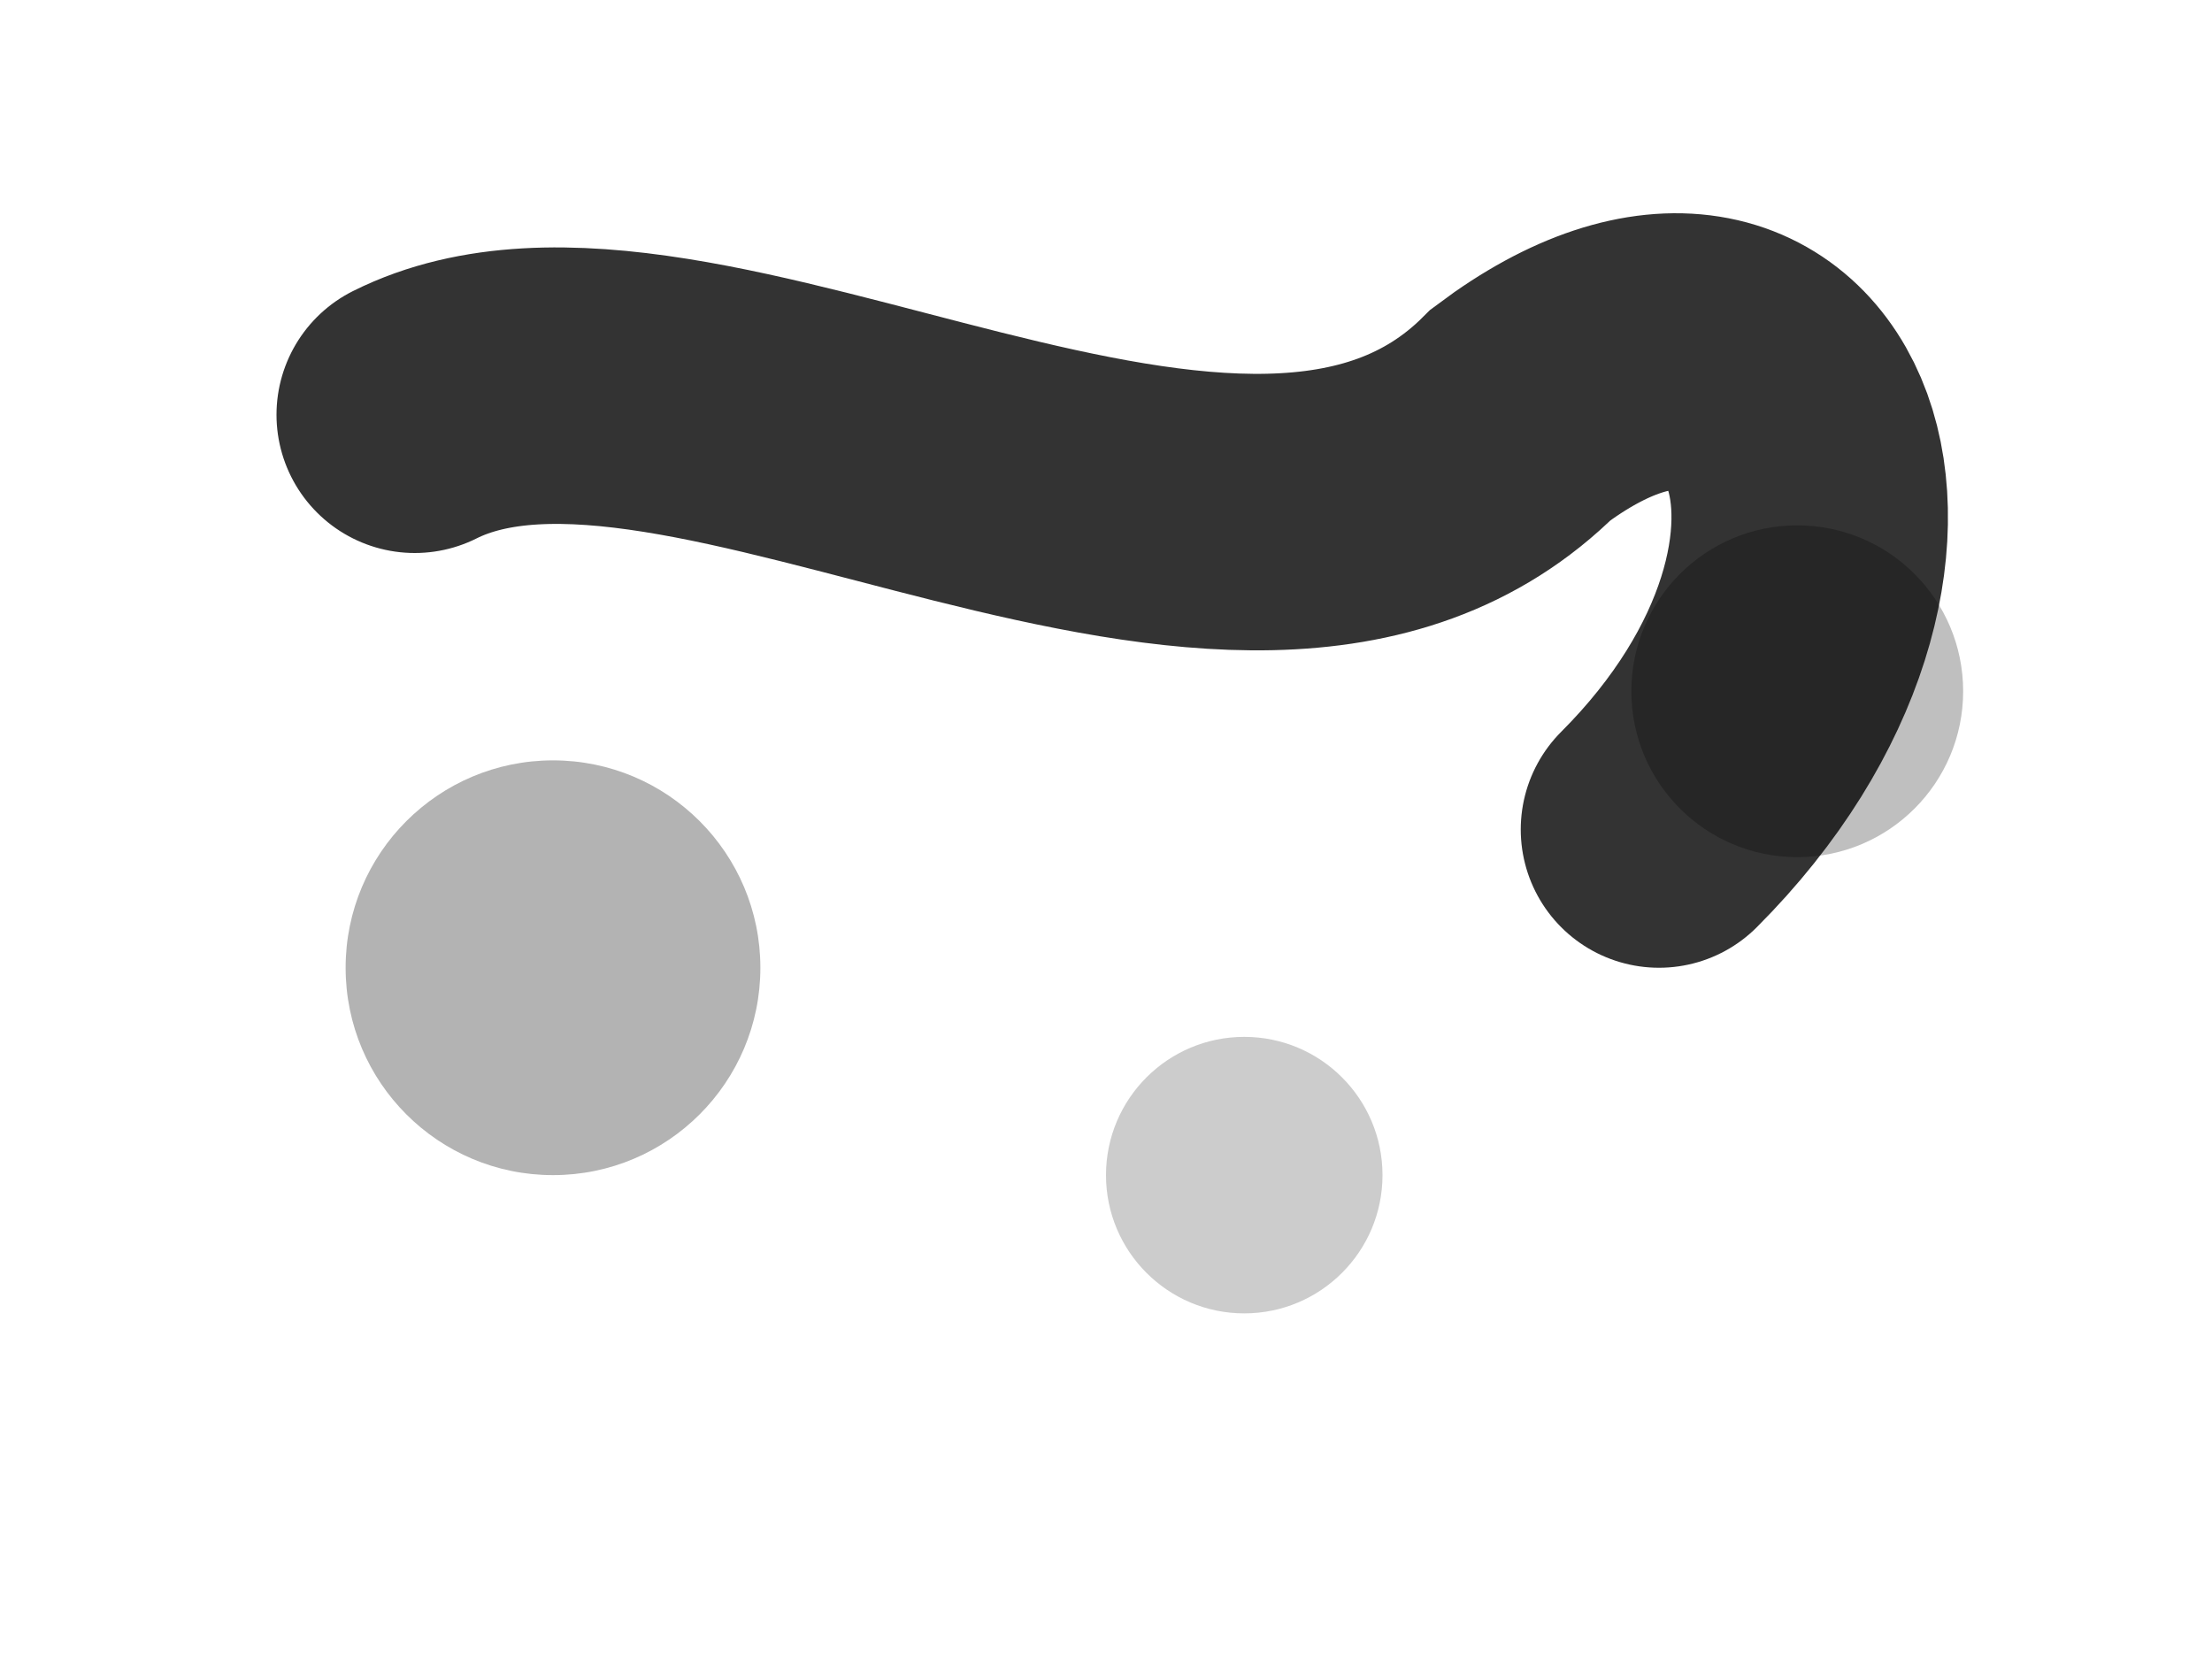 <svg width="160" height="120" viewBox="0 0 160 120" xmlns="http://www.w3.org/2000/svg">
  <path d="M30,30 C50,20 90,50 110,30 C130,15 140,40 120,60" 
        stroke="currentColor" 
        stroke-width="20" 
        stroke-linecap="round" 
        fill="none"
        opacity="0.8">
  </path>
  <circle cx="40" cy="70" r="15" fill="currentColor" opacity="0.3" />
  <circle cx="90" cy="85" r="10" fill="currentColor" opacity="0.2" />
  <circle cx="130" cy="50" r="12" fill="currentColor" opacity="0.25" />
</svg> 